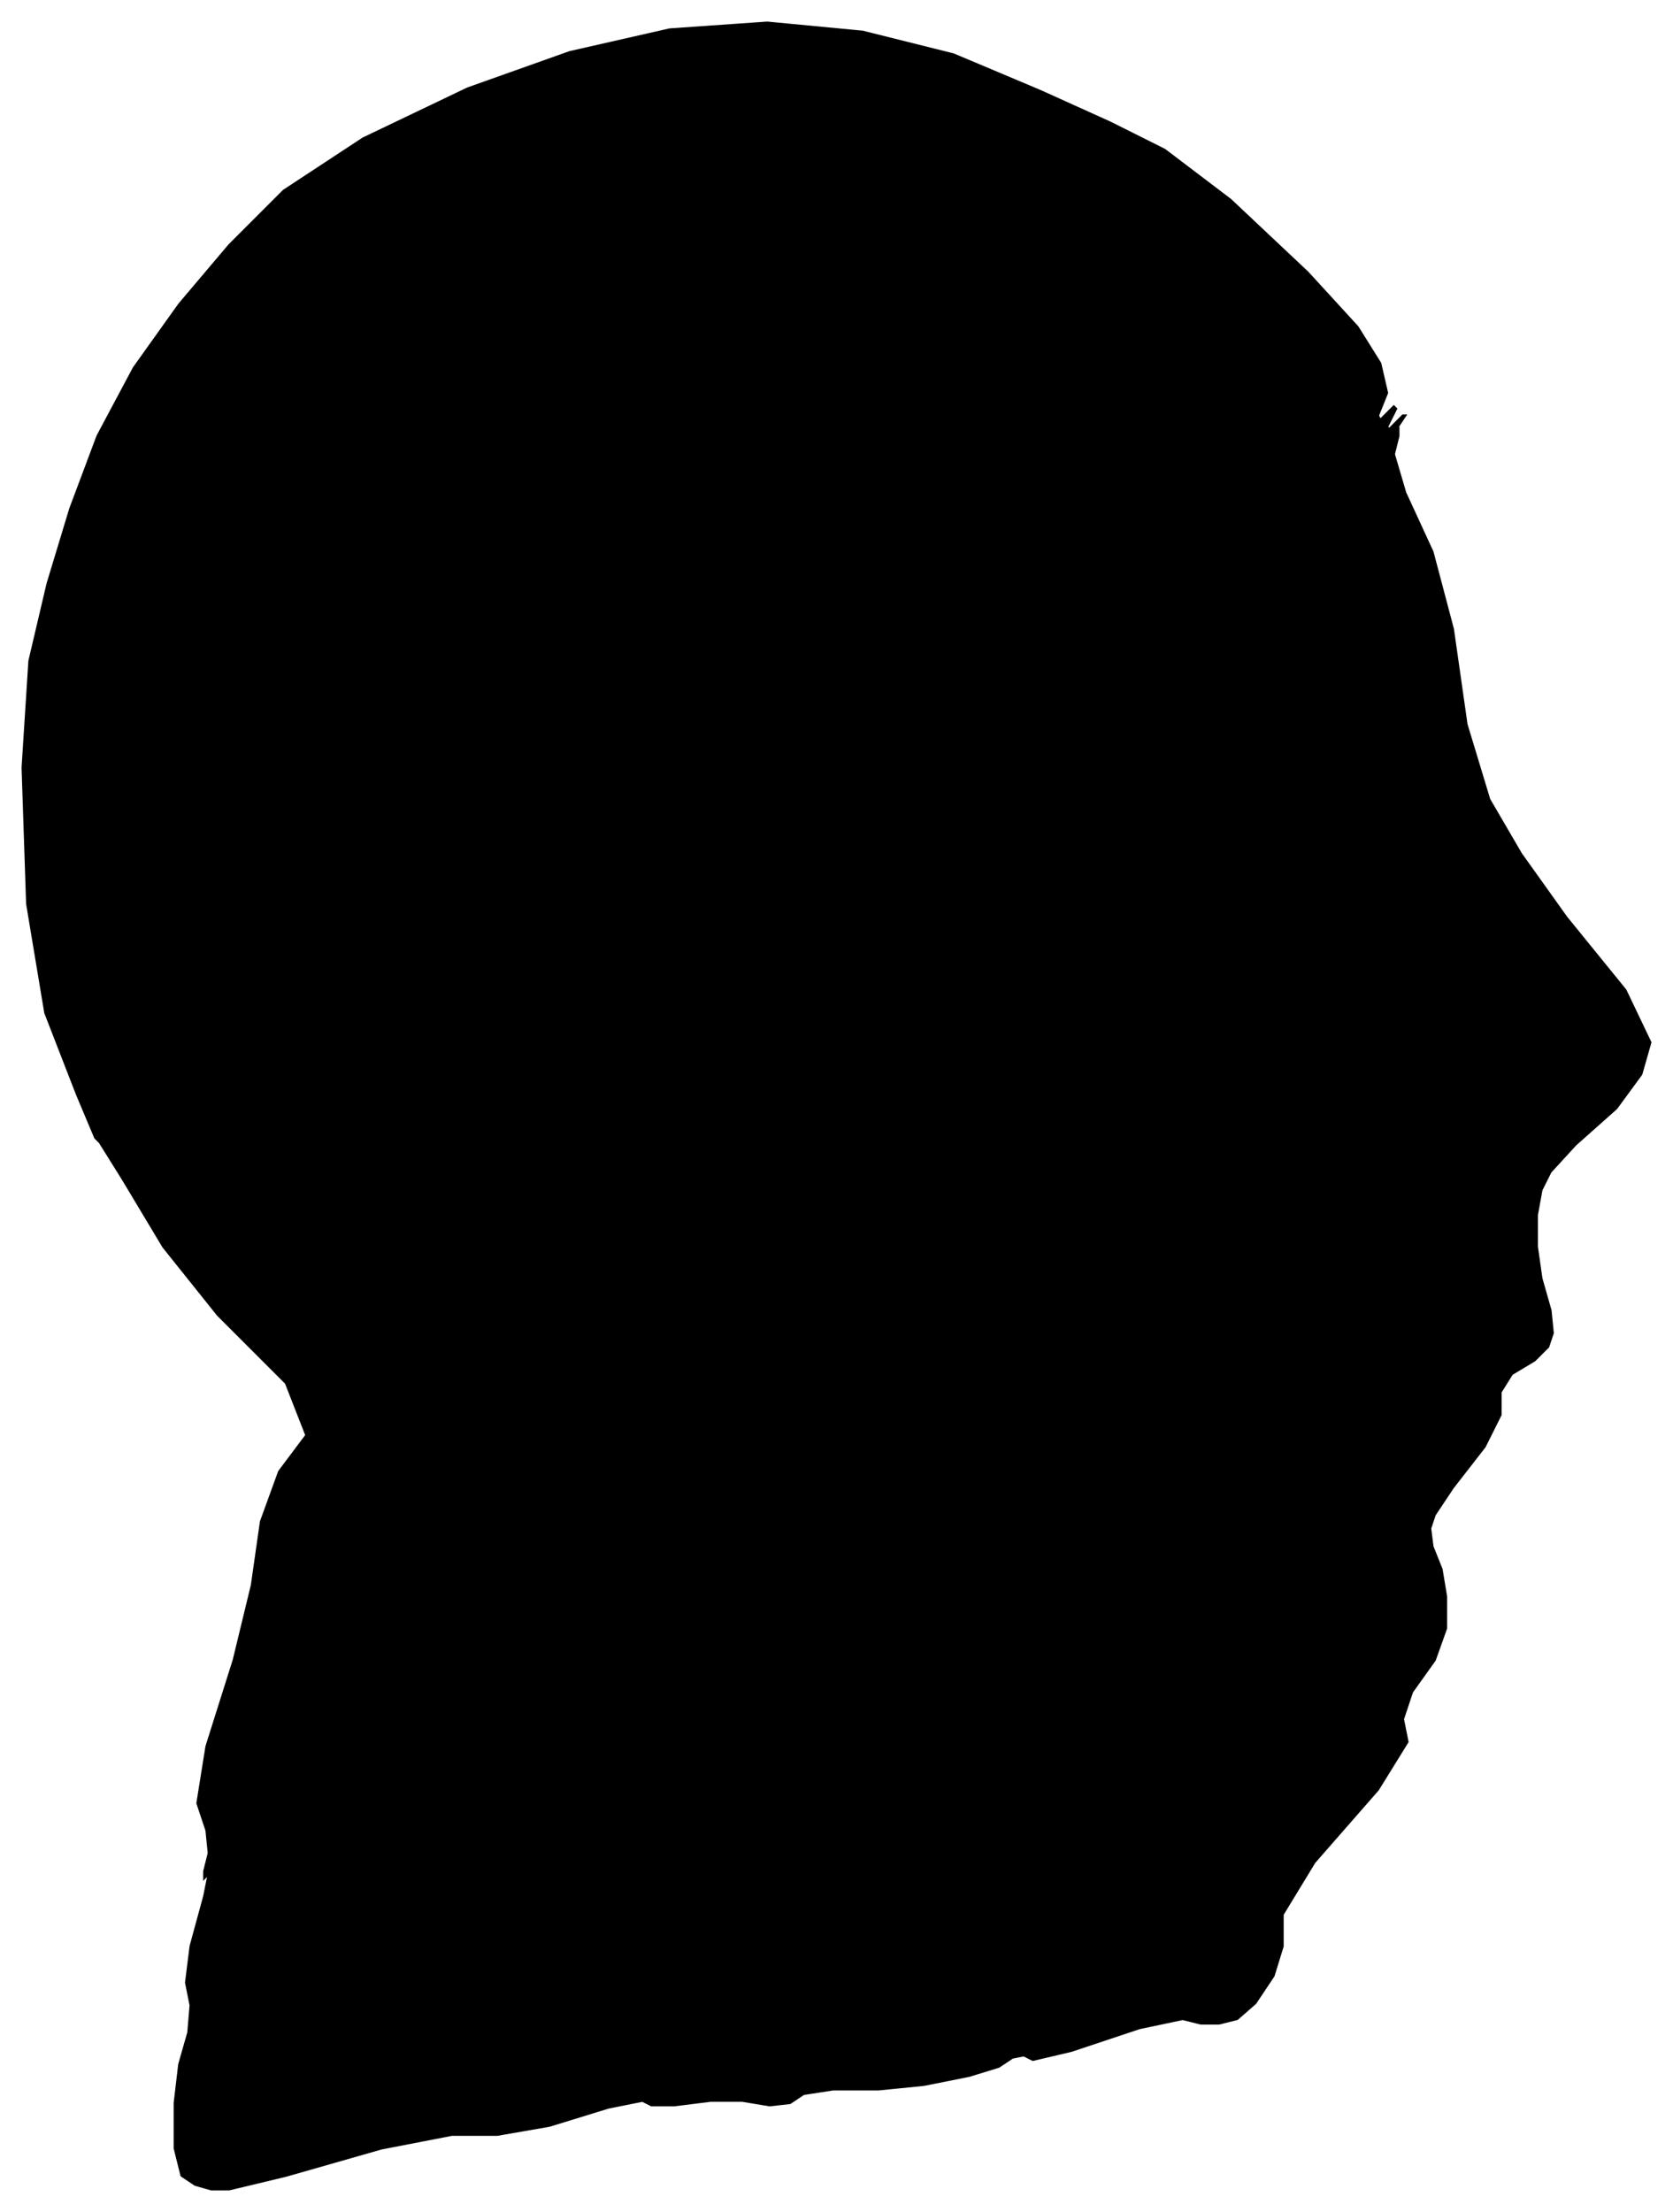 <?xml version="1.0" encoding="UTF-8"?>
<svg xmlns="http://www.w3.org/2000/svg" viewBox="305.00 358.00 737.00 974.00">
  <path d="M 339.00 840.00 L 325.00 804.00 L 317.00 756.00 L 315.00 696.00 L 318.00 649.00 L 326.00 615.00 L 336.00 582.00 L 348.00 550.00 L 364.00 520.00 L 384.00 492.00 L 406.00 466.00 L 430.00 442.00 L 465.00 419.00 L 511.00 397.00 L 556.00 381.00 L 600.00 371.00 L 643.00 368.00 L 685.00 372.00 L 725.00 382.00 L 763.00 398.00 L 794.00 412.00 L 818.00 424.00 L 847.00 446.00 L 881.00 478.00 L 903.00 502.00 L 913.00 518.00 L 916.00 531.00 L 912.00 541.00 L 913.00 543.00 L 919.00 537.00 L 920.00 538.00 L 916.00 546.00 L 917.00 547.00 L 923.00 541.00 L 924.00 541.00 L 920.00 547.00 L 919.00 549.00 L 921.00 547.00 L 921.00 550.00 L 919.00 558.00 L 924.00 575.00 L 936.00 601.00 L 945.00 635.00 L 951.00 677.00 L 961.00 710.00 L 975.00 734.00 L 995.00 762.00 L 1021.00 794.00 L 1032.00 817.00 L 1028.00 831.00 L 1017.00 846.00 L 999.00 862.00 L 988.00 874.00 L 984.00 882.00 L 982.00 893.00 L 982.00 907.00 L 984.00 921.00 L 988.00 935.00 L 989.00 945.00 L 987.00 951.00 L 981.00 957.00 L 971.00 963.00 L 966.00 971.00 L 966.00 981.00 L 959.00 995.00 L 945.00 1013.00 L 937.00 1025.00 L 935.00 1031.00 L 936.00 1039.00 L 940.00 1049.00 L 942.00 1061.00 L 942.00 1075.00 L 937.00 1089.00 L 927.00 1103.00 L 923.00 1115.00 L 925.00 1125.00 L 912.00 1146.00 L 884.00 1178.00 L 870.00 1201.00 L 870.00 1215.00 L 866.00 1228.00 L 858.00 1240.00 L 850.00 1247.00 L 842.00 1249.00 L 834.00 1249.00 L 826.00 1247.00 L 807.00 1251.00 L 777.00 1261.00 L 760.00 1265.00 L 756.00 1263.00 L 751.00 1264.00 L 745.00 1268.00 L 732.00 1272.00 L 712.00 1276.00 L 692.00 1278.00 L 672.00 1278.00 L 659.00 1280.00 L 653.00 1284.00 L 644.00 1285.00 L 632.00 1283.00 L 618.00 1283.00 L 602.00 1285.00 L 592.00 1285.00 L 588.00 1283.00 L 573.00 1286.00 L 547.00 1294.00 L 524.00 1298.00 L 504.00 1298.00 L 473.00 1304.00 L 431.00 1316.00 L 406.00 1322.00 L 398.00 1322.00 L 391.00 1320.00 L 385.00 1316.00 L 382.00 1304.00 L 382.00 1284.00 L 384.00 1267.00 L 388.00 1253.00 L 389.00 1241.00 L 387.00 1231.00 L 389.00 1215.00 L 395.00 1193.00 L 397.00 1183.00 L 395.00 1185.00 L 395.00 1182.00 L 397.00 1174.00 L 396.00 1164.00 L 392.00 1152.00 L 396.00 1127.00 L 408.00 1089.00 L 416.00 1056.00 L 420.00 1028.00 L 428.00 1006.00 L 440.00 990.00 L 431.00 967.00 L 401.00 937.00 L 377.00 907.00 L 359.00 877.00 L 349.00 861.00 L 347.00 859.00 L 339.00 840.00 Z" fill="black" stroke="black" stroke-width="1"/>
</svg>